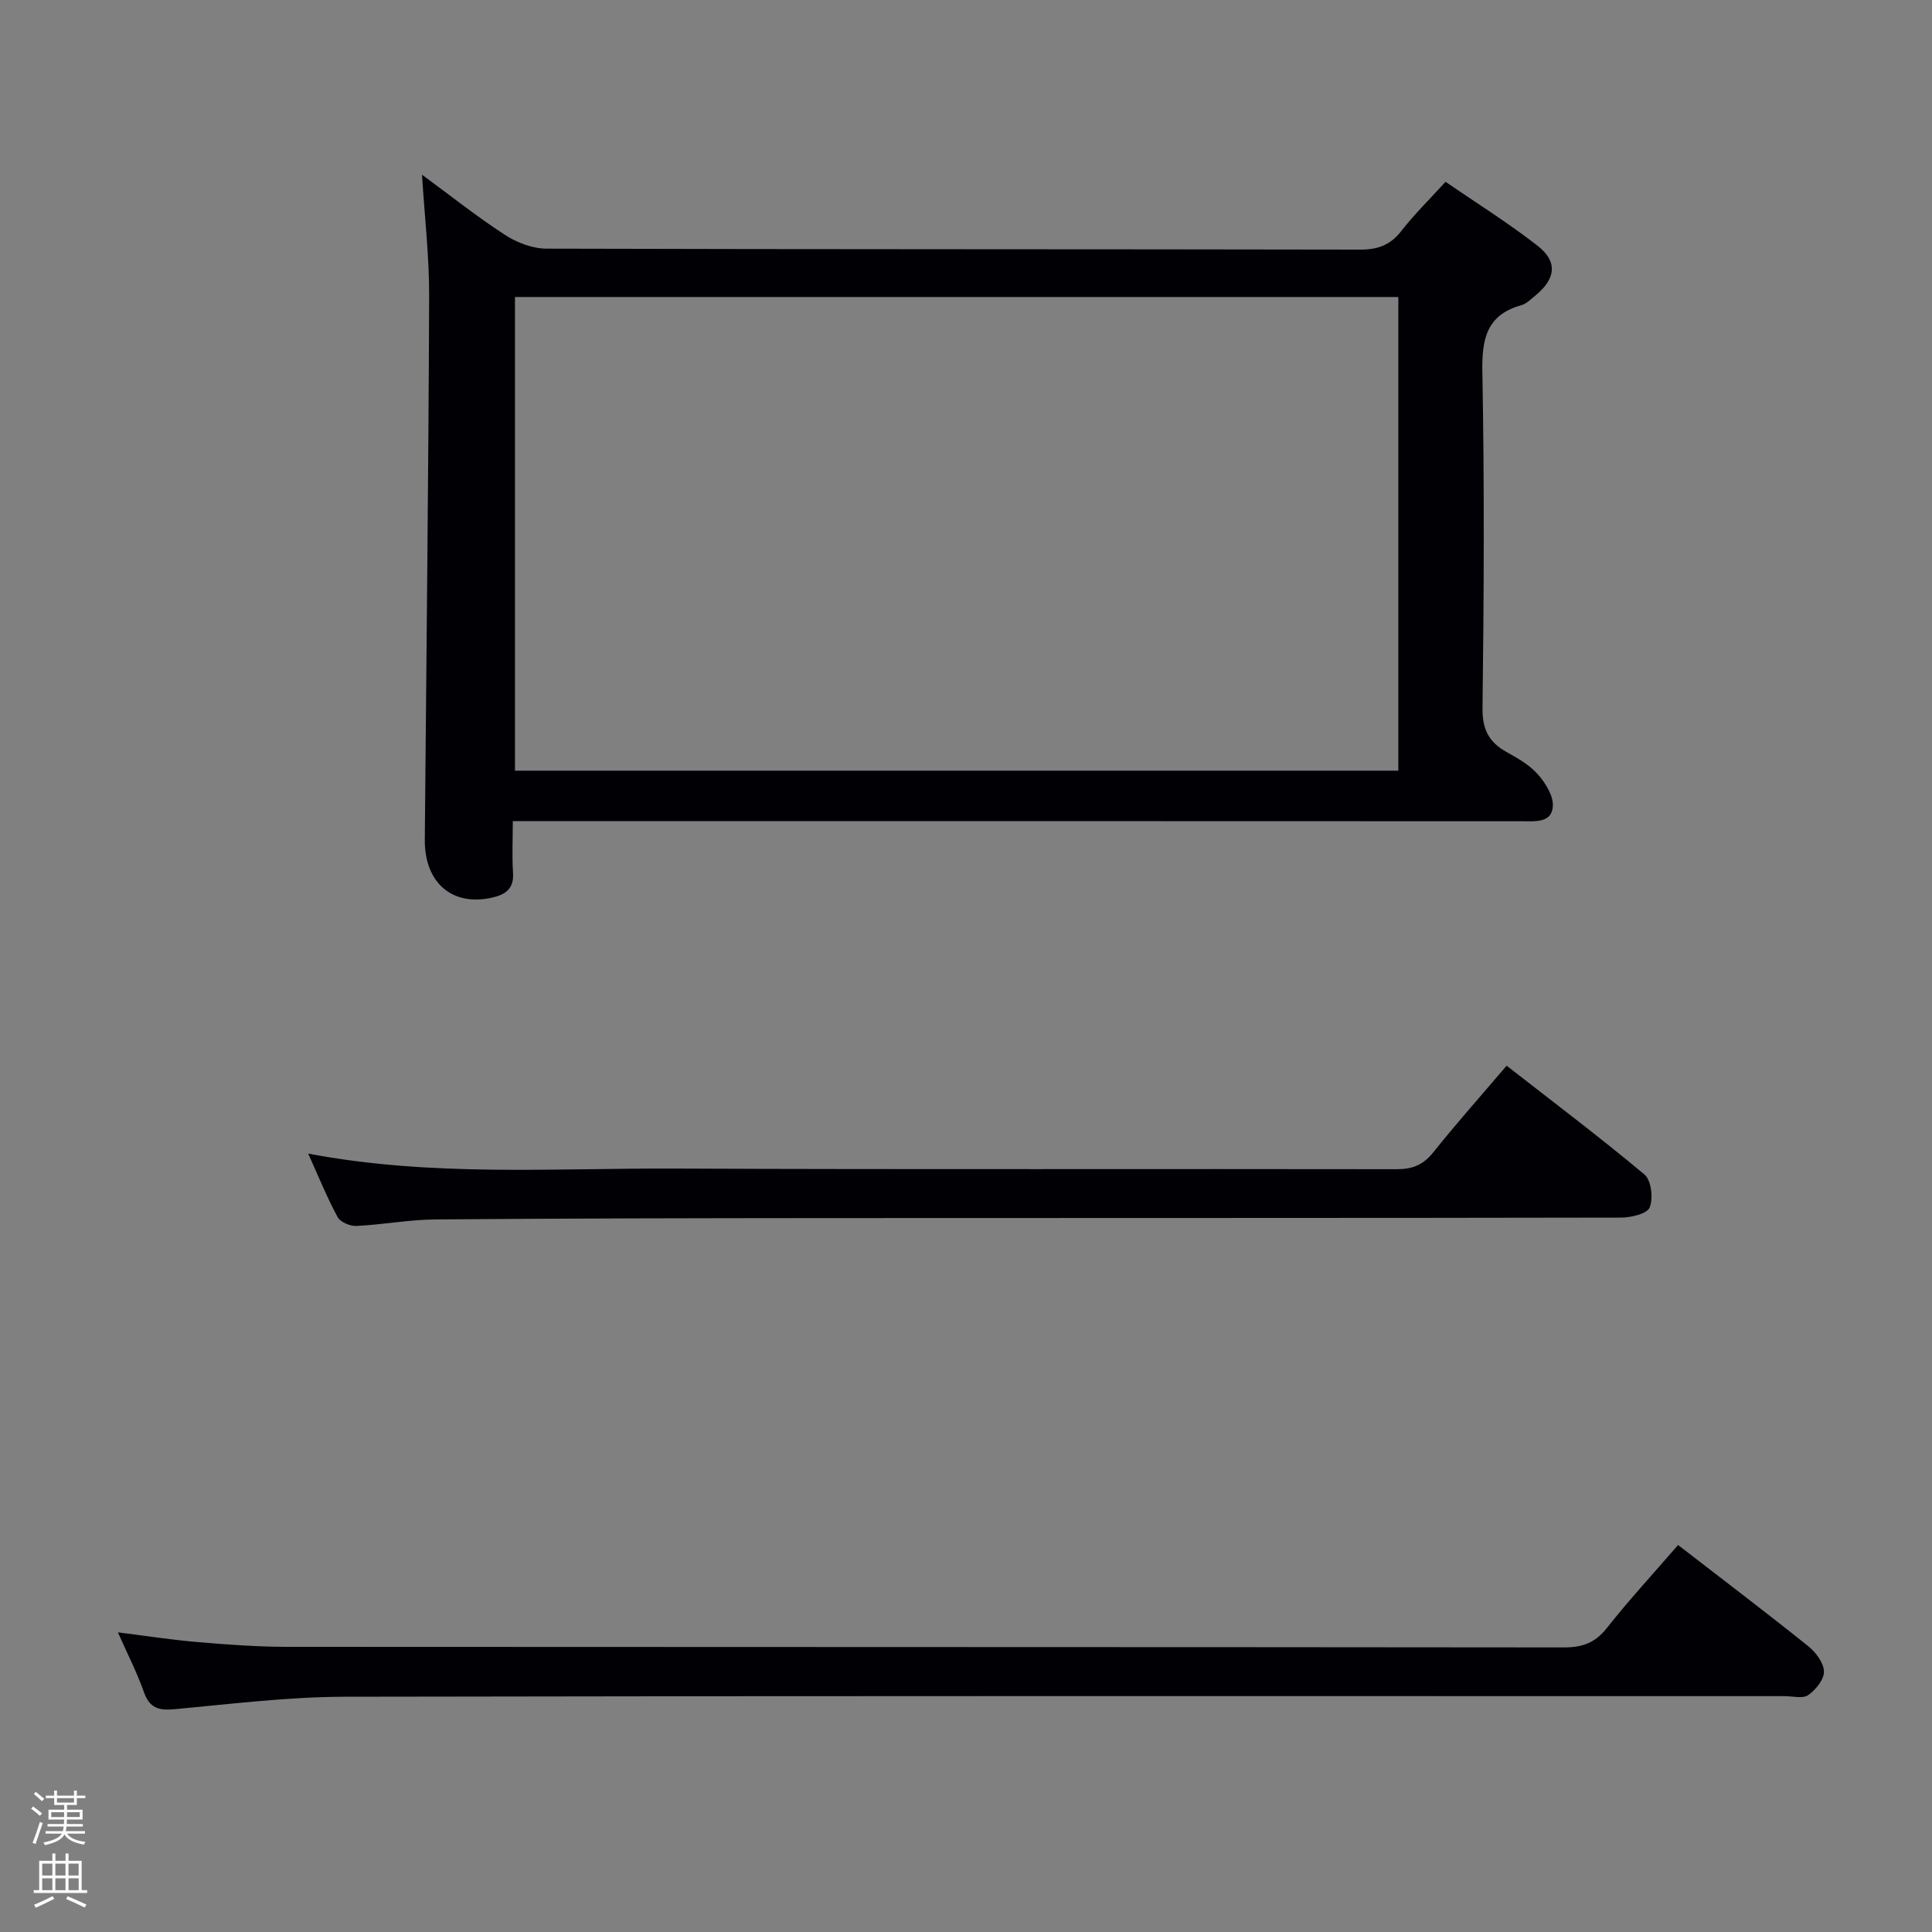 <svg enable-background="new 0 0 400 400" viewBox="0 0 400 400" xmlns="http://www.w3.org/2000/svg"><rect x="0" y="0" width="400" height="400" fill="#808080" stroke="none"/><path d="m6.44 374.46.42-.45c.65.47 1.27.95 1.85 1.44l-.45.49c-.65-.56-1.25-1.06-1.82-1.48m.93 7.33-.63-.26c.55-1.36 1.05-2.8 1.52-4.33.19.1.38.19.59.27-.46 1.29-.95 2.73-1.48 4.32m-.38-10.38.44-.42c.43.34 1.01.82 1.74 1.44l-.49.49c-.53-.51-1.09-1.01-1.69-1.51m2.5.35h1.72v-1.04h.59v1.04h3.52v-1.04h.59v1.04h1.75v.53h-1.75v1.42h-2.03v.97h3.22v2.03h-3.24c0 .35-.01.66-.03.93h3.32v.53h-3.37c-.03.27-.08.58-.15.94h3.96v.53h-3.71c.67.92 1.93 1.48 3.79 1.68-.13.24-.23.44-.29.59-2.13-.38-3.48-1.08-4.04-2.12-.43.97-1.77 1.72-4.03 2.23-.09-.19-.2-.37-.33-.55 2.1-.42 3.37-1.03 3.81-1.83h-3.36v-.53h3.58c.08-.29.13-.61.16-.94h-3.33v-.53h3.39c.02-.27.04-.58.04-.93h-3.23v-2.03h3.25v-.97h-2.07v-1.42h-1.73zm1.12 3.44v1h2.65c.01-.3.02-.44.01-.4v-.25-.35zm1.19-2h3.52v-.91h-3.52zm4.71 2h-2.63v.59c0 .15-.01.28-.01.4h2.64z" fill="#fcfbfa"/><path d="m13.56 383.74h.63v1.52h2.72v6.07h1.13v.6h-11.06v-.6h1.13v-6.07h2.73v-1.52h.63v1.52h2.1v-1.52zm-2.69 8.83.38.56c-1.24.63-2.53 1.25-3.85 1.85-.1-.21-.21-.42-.34-.63 1.36-.55 2.63-1.15 3.81-1.78m-2.13-4.27h2.1v-2.45h-2.1zm0 3.04h2.1v-2.46h-2.1zm2.72-3.04h2.1v-2.45h-2.1zm0 3.04h2.1v-2.46h-2.1zm6.07 3.6c-1.41-.71-2.7-1.3-3.86-1.78l.35-.56c1.45.62 2.75 1.19 3.88 1.72zm-1.25-9.09h-2.1v2.45h2.1zm-2.09 5.49h2.1v-2.46h-2.1z" fill="#fcfbfa"/><g fill="#010105"><path d="m87.37 36.17c5.93 4.36 11.38 8.69 17.19 12.47 2.46 1.6 5.7 2.83 8.58 2.84 56.15.16 112.29.09 168.44.2 3.68.01 6.27-.93 8.55-3.86 2.64-3.4 5.75-6.44 9.15-10.18 6.42 4.41 13 8.51 19.08 13.26 4.22 3.3 3.74 6.84-.51 10.32-.9.73-1.8 1.66-2.86 1.96-7.31 2.05-8.21 7.1-8.08 13.95.43 23.15.32 46.32.03 69.47-.06 4.48 1.37 7.1 5.05 9.14 2.31 1.28 4.75 2.68 6.45 4.63 1.57 1.79 3.21 4.44 3.06 6.59-.25 3.45-3.65 3.07-6.34 3.07-67.48-.03-134.96-.03-202.43-.03-1.97 0-3.94 0-6.56 0 0 3.83-.18 7.28.05 10.71.22 3.24-1.54 4.49-4.23 5.11-8.33 1.93-14.12-3.01-14.04-12.01.32-37.46.76-74.92.9-112.38.04-8.21-.93-16.43-1.48-25.26zm202.14 123.39c0-33.16 0-65.72 0-98.07-61.29 0-122.17 0-182.89 0v98.07z"/><path d="m24.41 337.96c5.98.75 11.19 1.56 16.43 2.01 6.13.52 12.28.98 18.43.99 88.17.06 176.33.02 264.5.12 3.82 0 6.47-.92 8.9-4 4.63-5.87 9.72-11.37 14.76-17.2 9.1 7.03 18.1 13.86 26.92 20.92 1.57 1.26 3.23 3.45 3.28 5.26.05 1.65-1.71 3.81-3.26 4.89-1.13.79-3.23.22-4.89.22-99.33 0-198.66-.08-297.99.12-11.77.02-23.55 1.49-35.3 2.58-3.3.31-5.23-.19-6.41-3.58-1.41-4.02-3.39-7.84-5.37-12.33z"/><path d="m63.81 238.84c25.56 4.85 50.73 2.99 75.82 3.1 49.83.22 99.65.04 149.48.13 3.29.01 5.53-.86 7.62-3.47 4.77-5.98 9.86-11.69 15.2-17.96 9.65 7.53 19.3 14.8 28.55 22.54 1.4 1.17 1.83 4.91 1.07 6.8-.53 1.32-3.86 2.11-5.94 2.11-54.83.11-109.65.06-164.48.1-26.99.02-53.99.06-80.98.28-5.46.04-10.91 1.09-16.38 1.35-1.3.06-3.31-.8-3.87-1.84-2.19-4.04-3.92-8.32-6.09-13.14z"/></g></svg>